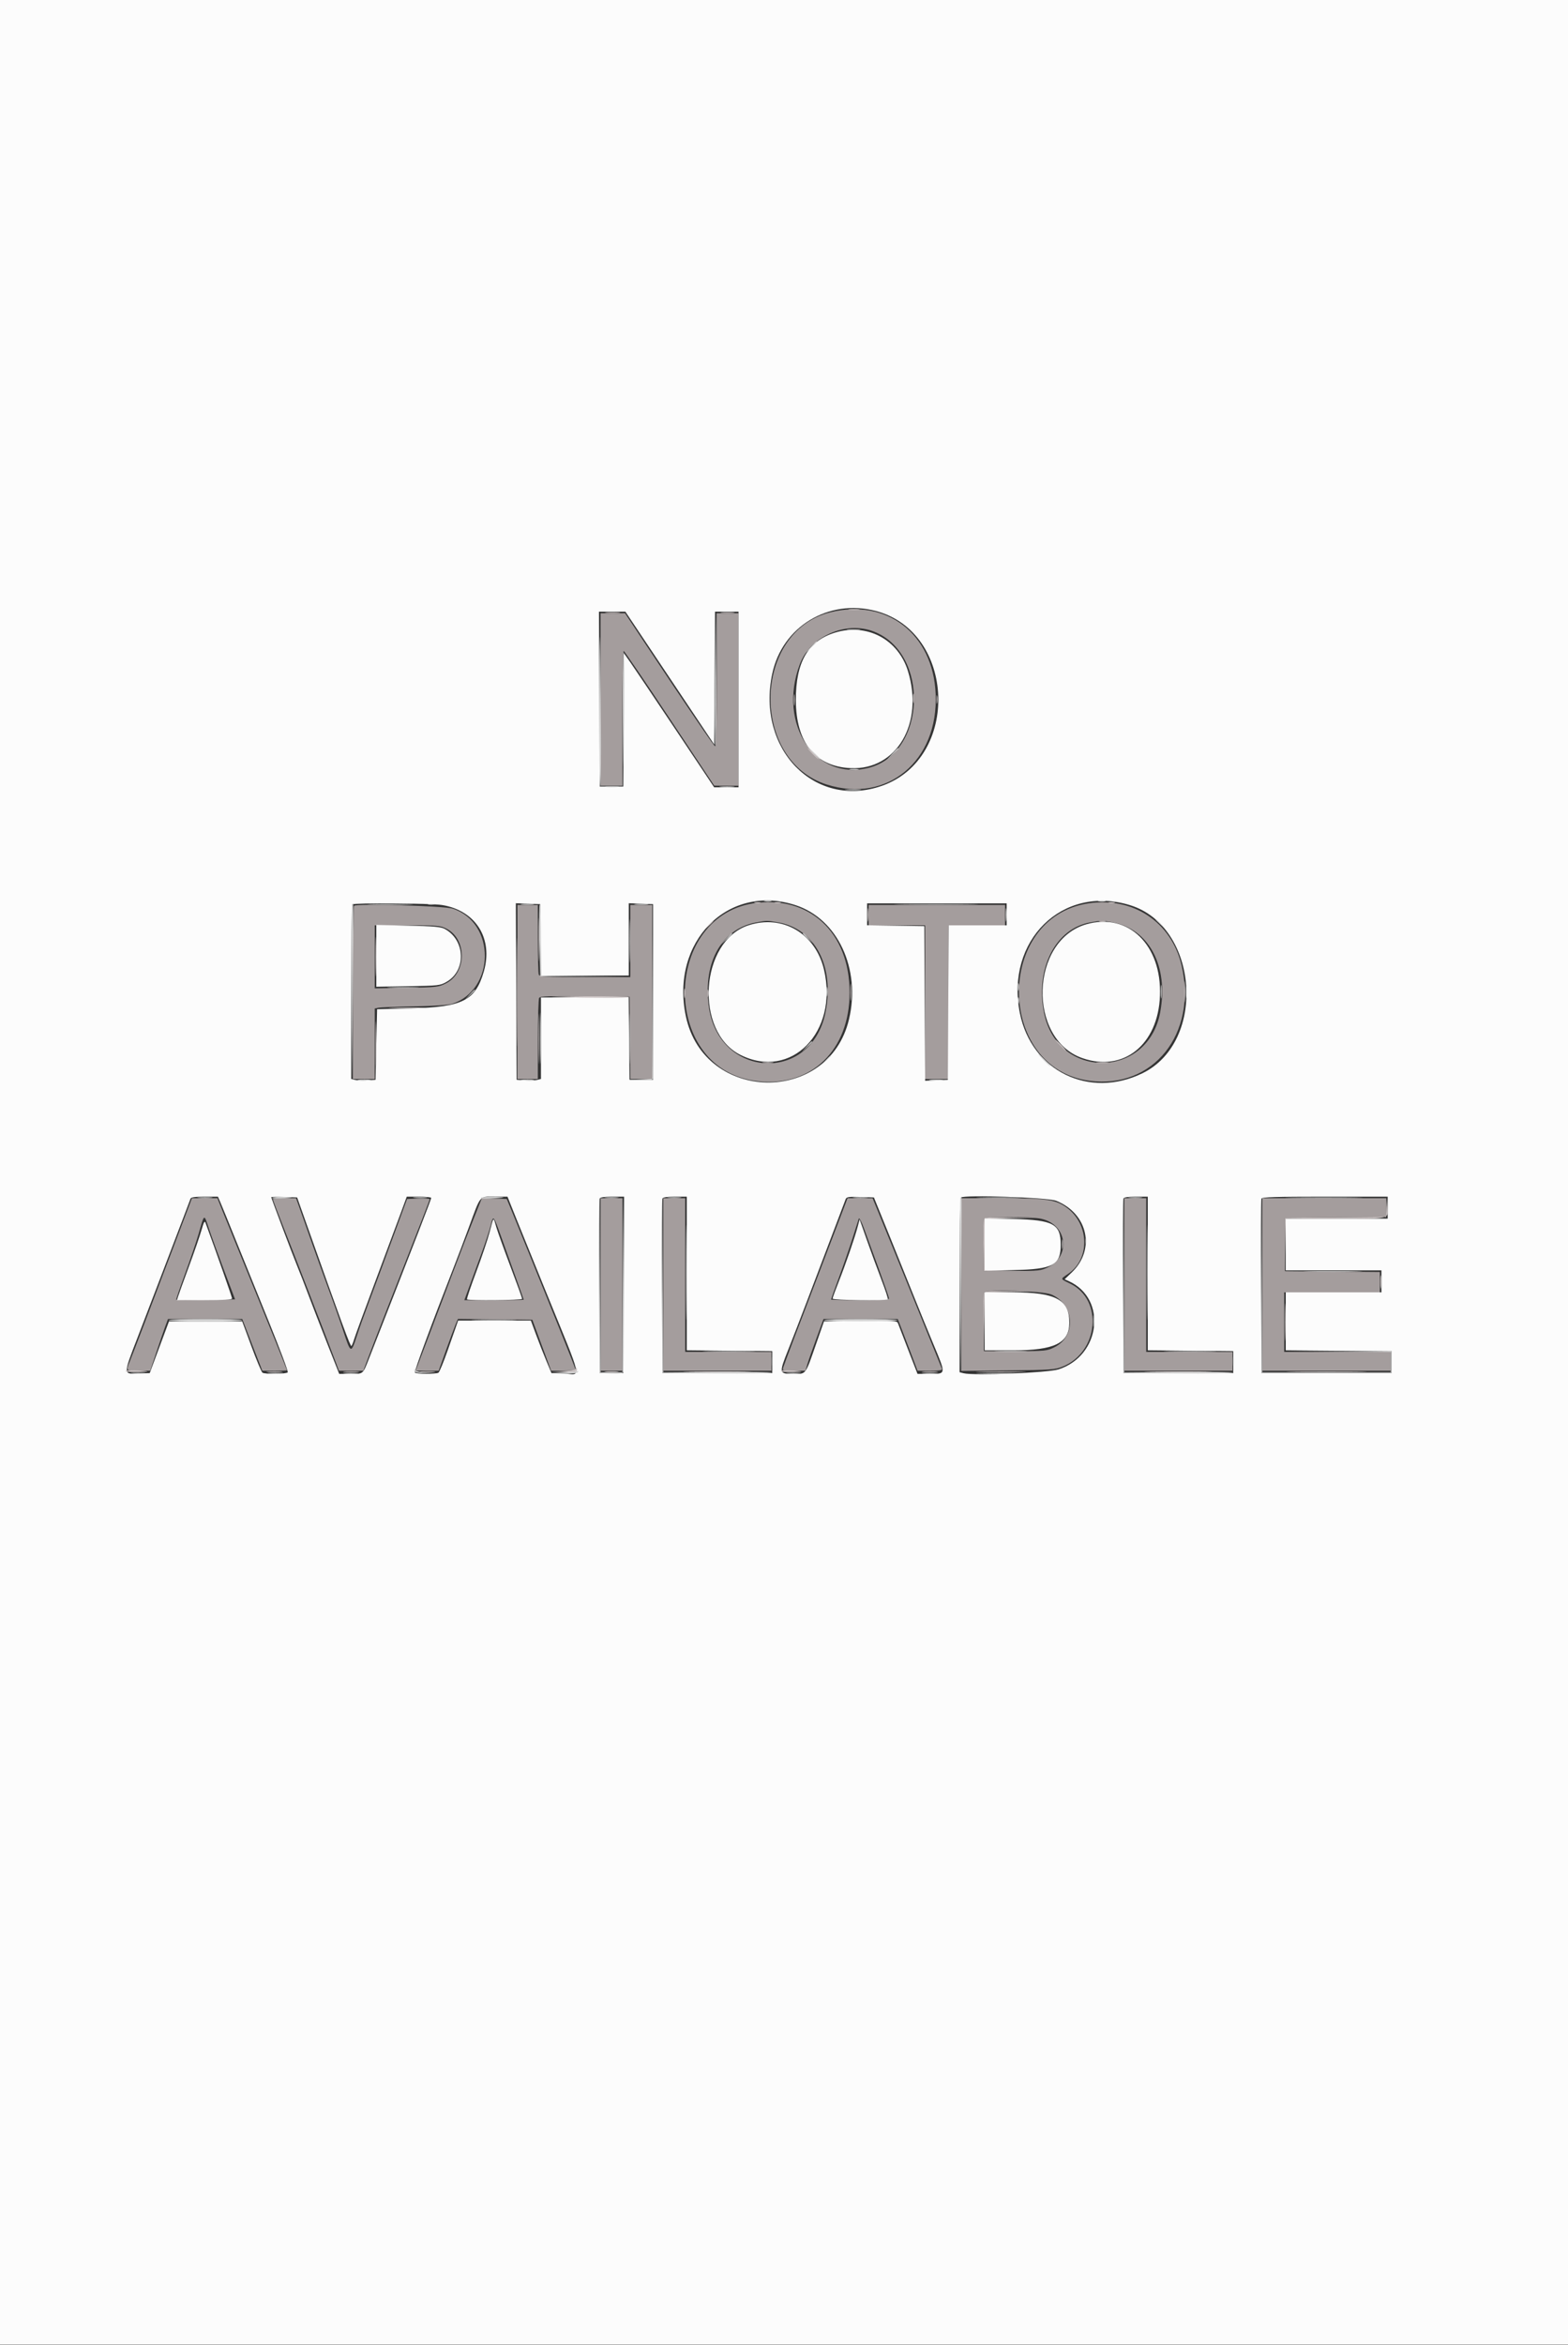 <svg id="svg" version="1.1" xmlns="http://www.w3.org/2000/svg" xmlns:xlink="http://www.w3.org/1999/xlink" width="400" height="598.103" viewBox="0, 0, 400,598.103"><rect x="0" y="0" width="400" height="598.103" fill="#333333" stroke="none"/><g id="svgg"><path id="path0" d="M211.800 156.164 C 191.939 161.094,191.305 193.928,210.952 200.104 C 226.367 204.949,239.421 194.077,238.690 177.000 C 238.034 161.684,226.274 152.572,211.800 156.164 M153.200 178.400 L 153.200 200.400 156.000 200.400 L 158.800 200.400 158.800 183.200 C 158.800 173.740,158.935 166.007,159.100 166.015 C 159.265 166.023,164.530 173.758,170.800 183.203 L 182.200 200.377 185.300 200.388 L 188.400 200.400 188.400 178.400 L 188.400 156.400 185.600 156.400 L 182.800 156.400 182.800 173.433 C 182.800 183.867,182.655 190.415,182.425 190.333 C 182.061 190.204,175.500 180.571,164.693 164.300 L 159.446 156.400 156.323 156.400 L 153.200 156.400 153.200 178.400 M222.892 161.060 C 237.255 166.613,236.308 192.103,221.600 195.838 C 207.993 199.294,198.292 184.747,204.011 169.463 C 206.684 162.318,215.731 158.292,222.892 161.060 M193.200 230.254 C 169.070 232.949,168.347 272.021,192.360 275.635 C 205.938 277.678,216.099 268.877,216.701 254.553 C 217.358 238.875,207.479 228.660,193.200 230.254 M277.580 230.409 C 253.843 234.065,254.143 272.497,277.933 275.646 C 294.180 277.797,305.480 263.652,301.426 246.240 C 298.849 235.169,289.024 228.647,277.580 230.409 M90.300 231.029 C 90.135 231.197,90.000 241.203,90.000 253.267 L 90.000 275.200 92.800 275.200 L 95.600 275.200 95.600 266.208 L 95.600 257.215 96.500 257.018 C 96.995 256.909,101.090 256.753,105.600 256.671 C 110.362 256.584,114.417 256.324,115.271 256.050 C 126.374 252.491,126.523 235.307,115.482 231.750 C 113.246 231.029,90.930 230.391,90.300 231.029 M132.000 253.000 L 132.000 275.200 134.600 275.200 L 137.200 275.200 137.206 265.100 C 137.209 259.545,137.357 254.772,137.534 254.494 C 137.783 254.100,140.396 254.011,149.228 254.094 L 160.600 254.200 160.707 264.700 L 160.813 275.200 163.607 275.200 L 166.400 275.200 166.400 253.000 L 166.400 230.800 163.600 230.800 L 160.800 230.800 160.800 240.000 L 160.800 249.200 149.243 249.200 C 139.073 249.200,137.656 249.124,137.443 248.567 C 137.309 248.219,137.200 244.079,137.200 239.367 L 137.200 230.800 134.600 230.800 L 132.000 230.800 132.000 253.000 M221.600 233.400 L 221.600 236.000 228.800 236.000 L 236.000 236.000 236.000 255.600 L 236.000 275.200 239.000 275.200 L 242.000 275.200 242.000 255.600 L 242.000 236.000 249.200 236.000 L 256.400 236.000 256.400 233.400 L 256.400 230.800 239.000 230.800 L 221.600 230.800 221.600 233.400 M198.345 235.219 C 207.865 236.764,213.009 246.474,210.568 258.293 C 206.810 276.486,183.139 275.045,180.785 256.480 C 179.347 245.143,184.263 236.717,193.200 235.200 C 195.751 234.767,195.552 234.766,198.345 235.219 M283.810 235.236 C 293.143 236.961,298.146 246.406,295.969 258.186 C 292.822 275.209,269.898 275.451,266.379 258.498 C 264.004 247.060,269.278 236.727,278.260 235.220 C 281.037 234.754,281.205 234.754,283.810 235.236 M114.027 236.927 C 119.136 239.629,119.003 248.111,113.811 250.778 C 111.906 251.757,111.483 251.806,103.711 251.941 L 95.600 252.082 95.600 244.041 L 95.600 236.000 103.937 236.000 C 111.884 236.000,112.356 236.043,114.027 236.927 M45.293 315.300 C 38.395 333.526,33.708 345.799,33.054 347.349 C 32.108 349.589,32.119 349.600,35.367 349.600 L 38.334 349.600 39.822 345.100 C 40.640 342.625,41.658 339.655,42.084 338.500 L 42.857 336.400 52.329 336.405 L 61.800 336.409 64.355 343.005 L 66.910 349.600 70.055 349.600 C 71.785 349.600,73.200 349.548,73.200 349.486 C 73.200 349.304,68.465 337.548,63.821 326.200 C 61.480 320.480,58.642 313.505,57.514 310.700 L 55.462 305.600 52.213 305.600 L 48.964 305.600 45.293 315.300 M69.600 305.856 C 69.600 305.997,70.851 309.282,72.379 313.156 C 76.115 322.627,82.530 339.189,85.448 346.900 L 86.470 349.600 89.582 349.600 L 92.694 349.600 93.994 346.100 C 94.709 344.175,96.956 338.370,98.987 333.200 C 107.898 310.517,109.600 306.131,109.600 305.857 C 109.600 305.696,108.305 305.618,106.722 305.682 L 103.843 305.800 99.943 316.400 C 97.798 322.230,95.159 329.340,94.078 332.200 C 92.998 335.060,91.600 338.977,90.973 340.905 C 89.555 345.261,89.461 345.222,87.586 339.510 C 86.745 336.945,85.034 332.092,83.785 328.724 C 82.535 325.356,80.379 319.360,78.993 315.400 C 77.607 311.440,76.259 307.615,75.998 306.900 L 75.522 305.600 72.561 305.600 C 70.932 305.600,69.600 305.715,69.600 305.856 M120.811 310.885 C 119.646 313.808,117.294 319.890,115.585 324.400 C 113.876 328.910,111.285 335.750,109.827 339.600 C 108.368 343.450,106.912 347.275,106.591 348.100 L 106.006 349.600 108.955 349.600 L 111.904 349.600 113.753 344.446 C 114.770 341.611,115.876 338.638,116.210 337.839 L 116.817 336.386 126.306 336.493 L 135.796 336.600 138.195 343.100 L 140.593 349.600 143.697 349.600 C 145.403 349.600,146.800 349.459,146.800 349.286 C 146.800 349.114,144.981 344.479,142.757 338.986 C 140.533 333.494,137.039 324.860,134.993 319.800 C 132.947 314.740,130.824 309.520,130.274 308.200 L 129.276 305.800 126.102 305.685 L 122.929 305.570 120.811 310.885 M153.200 327.600 L 153.200 349.600 156.000 349.600 L 158.800 349.600 158.800 327.600 L 158.800 305.600 156.000 305.600 L 153.200 305.600 153.200 327.600 M169.200 327.600 L 169.200 349.600 183.000 349.600 L 196.800 349.600 196.800 347.200 L 196.800 344.800 185.800 344.800 L 174.800 344.800 174.800 325.200 L 174.800 305.600 172.000 305.600 L 169.200 305.600 169.200 327.600 M215.336 307.900 C 214.861 309.165,212.369 315.690,209.798 322.400 C 203.433 339.015,200.169 347.626,199.830 348.700 C 199.553 349.578,199.619 349.600,202.510 349.600 L 205.473 349.600 205.978 347.900 C 206.255 346.965,207.292 343.995,208.281 341.300 L 210.080 336.400 219.552 336.400 L 229.023 336.400 230.300 339.700 C 231.003 341.515,232.139 344.485,232.824 346.300 L 234.070 349.600 237.278 349.600 C 239.688 349.600,240.434 349.476,240.278 349.100 C 240.164 348.825,238.542 344.820,236.674 340.200 C 232.289 329.353,225.690 313.116,223.957 308.905 L 222.600 305.609 219.400 305.605 L 216.200 305.601 215.336 307.900 M245.200 327.627 L 245.200 349.653 257.100 349.520 C 268.198 349.395,269.143 349.328,271.124 348.523 C 280.287 344.795,281.483 331.533,273.029 327.397 C 270.358 326.090,270.395 326.317,272.605 324.797 C 278.124 321.000,277.873 312.226,272.125 307.999 C 269.317 305.934,267.004 305.600,255.516 305.600 L 245.200 305.600 245.200 327.627 M286.800 327.600 L 286.800 349.600 300.600 349.600 L 314.400 349.600 314.400 347.200 L 314.400 344.800 303.400 344.800 L 292.400 344.800 292.400 325.200 L 292.400 305.600 289.600 305.600 L 286.800 305.600 286.800 327.600 M322.000 327.600 L 322.000 349.600 338.400 349.600 L 354.800 349.600 354.800 347.200 L 354.800 344.800 341.200 344.800 L 327.600 344.800 327.600 337.200 L 327.600 329.600 339.800 329.600 L 352.000 329.600 352.000 327.006 L 352.000 324.412 339.900 324.306 L 327.800 324.200 327.800 317.400 L 327.800 310.600 340.700 310.494 L 353.600 310.389 353.600 307.994 L 353.600 305.600 337.800 305.600 L 322.000 305.600 322.000 327.600 M53.343 313.500 C 53.909 315.205,55.630 319.930,57.168 324.000 L 59.964 331.400 52.524 331.509 C 48.433 331.569,45.029 331.562,44.960 331.494 C 44.892 331.425,45.920 328.406,47.245 324.785 C 48.571 321.163,50.095 316.670,50.634 314.800 C 52.202 309.350,51.999 309.448,53.343 313.500 M127.770 315.200 C 128.596 317.510,130.246 322.099,131.436 325.397 C 132.626 328.695,133.600 331.440,133.600 331.497 C 133.600 331.554,130.193 331.600,126.028 331.600 L 118.456 331.600 119.589 328.500 C 120.213 326.795,121.617 322.970,122.710 320.000 C 123.803 317.030,124.922 313.640,125.197 312.468 C 125.806 309.862,125.895 309.957,127.770 315.200 M224.132 323.481 C 225.599 327.485,226.800 330.950,226.800 331.181 C 226.800 331.458,224.292 331.600,219.400 331.600 C 215.330 331.600,212.000 331.530,212.000 331.444 C 212.000 331.358,212.919 328.793,214.043 325.744 C 215.166 322.695,216.716 318.220,217.487 315.800 C 218.258 313.380,218.976 311.130,219.081 310.800 C 219.187 310.470,219.766 311.550,220.368 313.200 C 220.970 314.850,222.664 319.476,224.132 323.481 M265.612 310.840 C 272.154 312.243,273.314 320.219,267.406 323.178 C 265.558 324.103,265.069 324.156,258.227 324.178 L 251.000 324.200 250.889 317.816 C 250.829 314.305,250.868 311.200,250.977 310.916 C 251.231 310.253,262.600 310.194,265.612 310.840 M268.195 330.157 C 274.143 332.699,274.627 340.786,269.000 343.600 C 267.067 344.567,266.733 344.600,259.000 344.600 L 251.000 344.600 250.890 337.413 C 250.830 333.461,250.878 329.973,250.998 329.662 C 251.333 328.787,265.975 329.208,268.195 330.157 " stroke="none" fill="#a49d9d" fill-rule="evenodd"></path><path id="path1" d="M0.000 299.000 L 0.000 598.000 200.000 598.000 L 400.000 598.000 400.000 299.000 L 400.000 0.000 200.000 0.000 L 0.000 0.000 0.000 299.000 M223.379 155.811 C 243.836 161.140,244.985 193.425,224.968 200.424 C 207.874 206.401,192.916 191.111,197.000 171.835 C 199.546 159.816,211.313 152.668,223.379 155.811 M170.868 172.940 L 182.200 189.880 182.304 172.940 L 182.409 156.000 185.404 156.000 L 188.400 156.000 188.400 178.400 L 188.400 200.800 185.291 200.800 L 182.181 200.800 172.391 186.148 C 167.006 178.090,161.837 170.408,160.904 169.076 L 159.209 166.656 159.104 183.628 L 159.000 200.600 156.000 200.600 L 153.000 200.600 152.897 178.300 L 152.793 156.000 156.164 156.000 L 159.536 156.000 170.868 172.940 M212.930 161.376 C 206.091 163.514,202.995 168.897,203.022 178.600 C 203.051 189.377,207.995 195.499,217.000 195.911 C 228.712 196.447,235.750 184.523,231.616 171.146 C 229.101 163.009,221.095 158.823,212.930 161.376 M203.000 230.875 C 213.691 234.383,219.621 247.079,216.585 259.959 C 211.425 281.850,179.651 281.305,174.975 259.246 C 170.931 240.170,185.716 225.203,203.000 230.875 M288.260 230.854 C 305.728 236.203,307.934 265.652,291.471 273.713 C 277.874 280.371,263.138 273.167,260.173 258.413 C 256.445 239.861,271.009 225.571,288.260 230.854 M112.774 230.824 C 121.380 232.220,125.865 239.379,123.415 247.808 C 121.270 255.184,118.001 256.848,105.000 257.177 L 96.200 257.400 96.000 266.400 L 95.800 275.400 93.621 275.524 C 92.423 275.592,91.028 275.543,90.521 275.416 L 89.600 275.185 89.600 253.059 C 89.600 240.890,89.720 230.813,89.867 230.667 C 90.300 230.234,109.968 230.368,112.774 230.824 M137.908 239.700 L 138.015 248.800 149.208 248.800 L 160.400 248.800 160.400 239.583 L 160.400 230.366 163.500 230.483 L 166.600 230.600 166.600 253.000 L 166.600 275.400 163.600 275.400 L 160.600 275.400 160.493 264.900 L 160.387 254.400 149.193 254.400 L 138.000 254.400 138.000 264.792 L 138.000 275.185 137.079 275.416 C 136.572 275.543,135.177 275.592,133.979 275.524 L 131.800 275.400 131.697 252.883 L 131.593 230.366 134.697 230.483 L 137.800 230.600 137.908 239.700 M256.800 233.200 L 256.800 236.000 249.404 236.000 L 242.008 236.000 241.904 255.700 L 241.800 275.400 238.904 275.517 L 236.008 275.635 235.904 255.917 L 235.800 236.200 228.500 236.091 L 221.200 235.982 221.200 233.191 L 221.200 230.400 239.000 230.400 L 256.800 230.400 256.800 233.200 M190.911 236.008 C 178.537 240.058,177.088 263.065,188.832 269.016 C 201.801 275.588,213.954 263.227,210.196 247.287 C 208.021 238.063,199.628 233.154,190.911 236.008 M277.172 235.721 C 262.799 239.799,262.029 264.971,276.127 269.875 C 286.628 273.528,295.447 266.426,295.909 253.943 C 296.389 241.004,287.843 232.693,277.172 235.721 M96.000 243.779 L 96.000 251.659 104.100 251.529 C 111.854 251.406,112.273 251.358,113.920 250.415 C 119.017 247.497,118.717 239.712,113.400 236.892 C 112.455 236.391,110.478 236.218,104.100 236.078 L 96.000 235.899 96.000 243.779 M56.241 306.700 C 56.599 307.525,58.380 311.890,60.199 316.400 C 62.017 320.910,65.789 330.223,68.579 337.095 C 71.370 343.968,73.541 349.773,73.403 349.995 C 73.118 350.457,67.632 350.541,66.954 350.094 C 66.708 349.932,65.444 346.920,64.145 343.400 L 61.781 337.000 52.447 337.000 L 43.113 337.000 40.656 343.600 L 38.200 350.200 35.294 350.318 C 31.409 350.475,31.414 350.659,35.008 341.341 C 36.693 336.973,39.576 329.440,41.417 324.600 C 43.257 319.760,45.590 313.640,46.601 311.000 C 47.613 308.360,48.515 305.975,48.607 305.700 C 48.724 305.352,49.812 305.200,52.182 305.200 L 55.589 305.200 56.241 306.700 M78.067 311.800 C 87.233 337.643,89.406 343.552,89.649 343.294 C 89.801 343.132,90.108 342.370,90.330 341.600 C 90.552 340.830,92.922 334.350,95.596 327.200 C 98.270 320.050,101.203 312.175,102.114 309.700 L 103.770 305.200 106.885 305.200 C 108.598 305.200,110.000 305.343,110.000 305.518 C 110.000 305.899,106.596 314.693,94.254 346.200 C 92.525 350.612,92.768 350.400,89.441 350.400 L 86.530 350.400 83.490 342.700 C 81.818 338.465,79.642 332.840,78.654 330.200 C 77.666 327.560,76.372 324.230,75.779 322.800 C 74.628 320.026,69.200 305.615,69.200 305.335 C 69.200 305.243,70.684 305.220,72.499 305.284 L 75.797 305.400 78.067 311.800 M131.909 311.300 C 133.257 314.655,136.450 322.530,139.006 328.800 C 148.980 353.275,148.359 350.490,143.803 350.318 L 140.682 350.200 139.422 347.200 C 138.729 345.550,137.546 342.535,136.792 340.500 L 135.422 336.800 126.150 336.800 L 116.878 336.800 116.489 337.900 C 116.275 338.505,115.248 341.430,114.207 344.400 C 113.166 347.370,112.109 349.932,111.857 350.094 C 111.213 350.508,106.092 350.473,105.833 350.053 C 105.641 349.743,110.235 337.296,115.597 323.600 C 116.673 320.850,118.477 316.092,119.605 313.026 C 122.706 304.598,122.203 305.200,126.140 305.200 L 129.459 305.200 131.909 311.300 M159.103 327.700 L 159.000 350.200 156.000 350.200 L 153.000 350.200 152.896 328.200 C 152.839 316.100,152.878 305.975,152.984 305.700 C 153.113 305.361,154.147 305.200,156.191 305.200 L 159.207 305.200 159.103 327.700 M175.200 324.794 L 175.200 344.387 186.100 344.494 L 197.000 344.600 197.000 347.400 L 197.000 350.200 183.000 350.200 L 169.000 350.200 168.896 328.200 C 168.839 316.100,168.878 305.975,168.984 305.700 C 169.113 305.361,170.146 305.200,172.187 305.200 L 175.200 305.200 175.200 324.794 M227.079 315.600 C 229.357 321.210,232.188 328.230,233.369 331.200 C 234.550 334.170,236.713 339.466,238.175 342.969 C 241.351 350.579,241.373 350.400,237.241 350.400 L 234.056 350.400 231.687 344.300 C 230.384 340.945,229.206 337.882,229.069 337.493 C 228.838 336.839,228.109 336.793,219.513 336.893 L 210.206 337.000 208.320 342.400 C 205.347 350.914,205.728 350.400,202.394 350.400 C 198.694 350.400,198.672 350.286,201.133 344.093 C 202.246 341.292,204.416 335.670,205.956 331.600 C 208.420 325.085,215.059 307.587,215.737 305.820 C 215.946 305.274,216.552 305.187,219.462 305.284 L 222.936 305.400 227.079 315.600 M269.453 306.258 C 277.534 309.522,279.527 318.667,273.431 324.509 L 271.594 326.269 272.671 326.760 C 282.505 331.240,280.801 345.799,270.039 349.253 C 267.318 350.126,248.439 350.898,245.828 350.243 L 244.800 349.985 244.800 327.859 C 244.800 315.690,244.934 305.599,245.099 305.435 C 245.861 304.673,267.324 305.399,269.453 306.258 M292.800 324.794 L 292.800 344.387 303.700 344.494 L 314.600 344.600 314.600 347.400 L 314.600 350.200 300.600 350.200 L 286.600 350.200 286.496 328.200 C 286.439 316.100,286.478 305.975,286.584 305.700 C 286.713 305.361,287.746 305.200,289.787 305.200 L 292.800 305.200 292.800 324.794 M354.000 308.000 L 354.000 310.800 341.000 310.800 L 328.000 310.800 328.000 317.400 L 328.000 324.000 340.200 324.000 L 352.400 324.000 352.400 326.800 L 352.400 329.600 340.200 329.600 L 328.000 329.600 328.000 336.995 L 328.000 344.389 341.500 344.495 L 355.000 344.600 355.000 347.400 L 355.000 350.200 338.400 350.200 L 321.800 350.200 321.696 328.200 C 321.639 316.100,321.678 305.975,321.784 305.700 C 321.932 305.312,325.546 305.200,337.987 305.200 L 354.000 305.200 354.000 308.000 M124.920 314.178 C 124.440 316.036,122.896 320.625,121.489 324.377 C 120.082 328.128,119.022 331.288,119.132 331.399 C 119.483 331.750,133.200 331.615,133.200 331.261 C 133.200 331.074,131.863 327.386,130.230 323.065 C 128.596 318.744,126.971 314.217,126.619 313.005 C 125.822 310.265,125.956 310.173,124.920 314.178 M251.200 317.391 L 251.200 324.088 258.500 323.935 C 268.619 323.723,270.607 322.659,270.594 317.463 C 270.580 312.165,268.729 311.158,258.500 310.887 L 251.200 310.694 251.200 317.391 M51.427 313.641 C 51.036 315.048,49.584 319.260,48.202 323.000 C 46.820 326.740,45.567 330.205,45.418 330.700 L 45.146 331.600 52.173 331.600 C 56.933 331.600,59.200 331.461,59.200 331.169 C 59.200 330.839,55.251 319.588,52.416 311.841 C 52.211 311.280,51.953 311.750,51.427 313.641 M218.815 312.800 C 218.090 315.576,215.678 322.576,213.955 326.908 C 213.100 329.057,212.400 330.992,212.400 331.208 C 212.400 331.613,226.078 331.789,226.477 331.390 C 226.593 331.274,225.877 329.069,224.886 326.490 C 223.895 323.910,222.230 319.370,221.185 316.400 L 219.286 311.000 218.815 312.800 M251.200 337.000 L 251.200 344.400 258.500 344.398 C 268.984 344.395,272.747 342.552,272.789 337.400 C 272.837 331.487,269.339 329.600,258.327 329.600 L 251.200 329.600 251.200 337.000 " stroke="none" fill="#fcfcfc" fill-rule="evenodd"></path><path id="path2" d="M152.891 178.076 C 152.841 190.328,152.935 200.436,153.100 200.538 C 153.372 200.707,153.368 184.433,153.090 163.800 C 153.031 159.400,152.941 165.824,152.891 178.076 M216.291 160.689 C 217.001 160.777,218.261 160.779,219.091 160.692 C 219.921 160.605,219.340 160.533,217.800 160.531 C 216.260 160.529,215.581 160.600,216.291 160.689 M206.778 165.100 L 205.400 166.600 206.900 165.222 C 208.296 163.938,208.584 163.600,208.278 163.600 C 208.212 163.600,207.537 164.275,206.778 165.100 M158.889 183.500 C 158.938 192.905,159.027 197.900,159.087 194.600 C 159.367 179.315,159.373 166.400,159.100 166.400 C 158.935 166.400,158.840 174.095,158.889 183.500 M207.183 191.700 C 208.841 193.466,209.200 193.784,209.200 193.483 C 209.200 193.419,208.345 192.564,207.300 191.583 L 205.400 189.800 207.183 191.700 M227.578 192.300 L 226.200 193.800 227.700 192.422 C 229.096 191.138,229.384 190.800,229.078 190.800 C 229.012 190.800,228.337 191.475,227.578 192.300 M215.900 201.493 C 216.835 201.577,218.365 201.577,219.300 201.493 C 220.235 201.409,219.470 201.340,217.600 201.340 C 215.730 201.340,214.965 201.409,215.900 201.493 M195.105 229.883 C 195.602 229.979,196.322 229.975,196.705 229.875 C 197.087 229.775,196.680 229.696,195.800 229.701 C 194.920 229.705,194.607 229.787,195.105 229.883 M280.305 229.883 C 280.802 229.979,281.522 229.975,281.905 229.875 C 282.287 229.775,281.880 229.696,281.000 229.701 C 280.120 229.705,279.807 229.787,280.305 229.883 M89.784 230.900 C 89.678 231.175,89.639 241.300,89.696 253.400 L 89.800 275.400 90.000 252.900 C 90.110 240.525,90.149 230.400,90.087 230.400 C 90.026 230.400,89.889 230.625,89.784 230.900 M109.300 230.676 C 109.685 230.776,110.315 230.776,110.700 230.676 C 111.085 230.575,110.770 230.493,110.000 230.493 C 109.230 230.493,108.915 230.575,109.300 230.676 M137.600 239.738 L 137.800 249.000 149.000 249.009 L 160.200 249.019 149.100 248.903 L 138.000 248.788 138.000 239.817 C 138.000 234.884,137.865 230.763,137.700 230.661 C 137.535 230.559,137.490 234.643,137.600 239.738 M166.497 252.882 L 166.400 275.165 163.500 275.303 L 160.600 275.441 163.513 275.521 C 165.536 275.576,166.484 275.447,166.616 275.100 C 166.722 274.825,166.759 264.700,166.700 252.600 L 166.593 230.600 166.497 252.882 M294.800 234.525 C 294.800 234.594,295.385 235.179,296.100 235.825 L 297.400 237.000 296.225 235.700 C 295.130 234.488,294.800 234.216,294.800 234.525 M185.178 239.500 L 183.800 241.000 185.300 239.622 C 186.696 238.338,186.984 238.000,186.678 238.000 C 186.612 238.000,185.937 238.675,185.178 239.500 M204.800 238.125 C 204.800 238.194,205.385 238.779,206.100 239.425 L 207.400 240.600 206.225 239.300 C 205.130 238.088,204.800 237.816,204.800 238.125 M259.701 251.800 C 259.705 252.680,259.787 252.993,259.883 252.495 C 259.979 251.998,259.975 251.278,259.875 250.895 C 259.775 250.513,259.696 250.920,259.701 251.800 M296.131 253.000 C 296.133 254.540,296.205 255.121,296.292 254.291 C 296.379 253.461,296.377 252.201,296.289 251.491 C 296.200 250.781,296.129 251.460,296.131 253.000 M302.531 253.000 C 302.533 254.540,302.605 255.121,302.692 254.291 C 302.779 253.461,302.777 252.201,302.689 251.491 C 302.600 250.781,302.529 251.460,302.531 253.000 M99.500 251.898 C 101.315 251.972,104.285 251.972,106.100 251.898 C 107.915 251.823,106.430 251.763,102.800 251.763 C 99.170 251.763,97.685 251.823,99.500 251.898 M119.775 253.700 L 118.600 255.000 119.900 253.825 C 121.112 252.730,121.384 252.400,121.075 252.400 C 121.006 252.400,120.421 252.985,119.775 253.700 M259.693 255.200 C 259.693 255.970,259.775 256.285,259.876 255.900 C 259.976 255.515,259.976 254.885,259.876 254.500 C 259.775 254.115,259.693 254.430,259.693 255.200 M137.775 264.800 C 137.775 270.630,137.831 273.015,137.899 270.100 C 137.967 267.185,137.967 262.415,137.899 259.500 C 137.831 256.585,137.775 258.970,137.775 264.800 M205.775 266.900 L 204.600 268.200 205.900 267.025 C 207.112 265.930,207.384 265.600,207.075 265.600 C 207.006 265.600,206.421 266.185,205.775 266.900 M266.200 270.400 C 267.059 271.280,267.852 272.000,267.962 272.000 C 268.072 272.000,267.459 271.280,266.600 270.400 C 265.741 269.520,264.948 268.800,264.838 268.800 C 264.728 268.800,265.341 269.520,266.200 270.400 M210.575 270.500 L 209.400 271.800 210.700 270.625 C 211.415 269.979,212.000 269.394,212.000 269.325 C 212.000 269.016,211.670 269.288,210.575 270.500 M91.491 275.489 C 92.201 275.577,93.461 275.579,94.291 275.492 C 95.121 275.405,94.540 275.333,93.000 275.331 C 91.460 275.329,90.781 275.400,91.491 275.489 M133.091 275.489 C 133.801 275.577,135.061 275.579,135.891 275.492 C 136.721 275.405,136.140 275.333,134.600 275.331 C 133.060 275.329,132.381 275.400,133.091 275.489 M237.300 275.491 C 238.125 275.578,239.475 275.578,240.300 275.491 C 241.125 275.405,240.450 275.334,238.800 275.334 C 237.150 275.334,236.475 275.405,237.300 275.491 M158.897 327.500 L 158.800 350.000 156.003 350.000 L 153.207 350.000 153.098 327.800 L 152.990 305.600 152.995 327.900 L 153.000 350.200 155.906 350.318 C 158.003 350.403,158.867 350.291,159.010 349.918 C 159.119 349.633,159.159 339.410,159.100 327.200 L 158.993 305.000 158.897 327.500 M174.985 324.600 C 174.985 335.380,175.037 339.733,175.100 334.272 C 175.163 328.812,175.163 319.992,175.100 314.672 C 175.037 309.353,174.985 313.820,174.985 324.600 M244.984 305.700 C 244.878 305.975,244.839 316.100,244.896 328.200 L 245.000 350.200 245.200 327.700 C 245.310 315.325,245.349 305.200,245.287 305.200 C 245.226 305.200,245.089 305.425,244.984 305.700 M292.585 324.600 C 292.585 335.380,292.637 339.733,292.700 334.272 C 292.763 328.812,292.763 319.992,292.700 314.672 C 292.637 309.353,292.585 313.820,292.585 324.600 M168.995 327.900 L 169.000 350.200 182.775 350.305 C 190.351 350.363,196.687 350.273,196.855 350.105 C 197.023 349.937,190.871 349.850,183.184 349.910 L 169.207 350.020 169.098 327.810 L 168.990 305.600 168.995 327.900 M286.595 327.900 L 286.600 350.200 300.375 350.305 C 307.951 350.363,314.287 350.273,314.455 350.105 C 314.623 349.937,308.471 349.850,300.784 349.910 L 286.807 350.020 286.698 327.810 L 286.590 305.600 286.595 327.900 M321.795 327.900 L 321.800 350.200 338.400 350.200 L 355.000 350.200 355.000 347.400 L 355.000 344.600 341.400 344.592 L 327.800 344.584 341.300 344.697 L 354.800 344.811 354.800 347.405 L 354.800 350.000 338.403 350.000 L 322.007 350.000 321.898 327.800 L 321.790 305.600 321.795 327.900 M276.901 316.600 C 276.905 317.480,276.987 317.793,277.083 317.295 C 277.179 316.798,277.175 316.078,277.075 315.695 C 276.975 315.313,276.896 315.720,276.901 316.600 M278.924 337.000 C 278.926 338.320,279.001 338.812,279.090 338.093 C 279.179 337.374,279.177 336.294,279.086 335.693 C 278.995 335.092,278.922 335.680,278.924 337.000 M43.062 336.700 C 42.960 336.865,47.162 337.000,52.400 337.000 C 57.638 337.000,61.840 336.865,61.738 336.700 C 61.636 336.535,57.434 336.400,52.400 336.400 C 47.366 336.400,43.164 336.535,43.062 336.700 M121.300 336.699 C 123.885 336.768,128.115 336.768,130.700 336.699 C 133.285 336.629,131.170 336.572,126.000 336.572 C 120.830 336.572,118.715 336.629,121.300 336.699 M210.262 336.700 C 210.160 336.865,214.362 337.000,219.600 337.000 C 224.838 337.000,229.040 336.865,228.938 336.700 C 228.836 336.535,224.634 336.400,219.600 336.400 C 214.566 336.400,210.364 336.535,210.262 336.700 M180.500 344.699 C 183.525 344.767,188.475 344.767,191.500 344.699 C 194.525 344.631,192.050 344.575,186.000 344.575 C 179.950 344.575,177.475 344.631,180.500 344.699 M254.520 344.698 C 256.455 344.772,259.515 344.771,261.320 344.697 C 263.124 344.623,261.540 344.563,257.800 344.564 C 254.060 344.564,252.584 344.625,254.520 344.698 M298.100 344.699 C 301.125 344.767,306.075 344.767,309.100 344.699 C 312.125 344.631,309.650 344.575,303.600 344.575 C 297.550 344.575,295.075 344.631,298.100 344.699 M105.702 349.600 C 105.826 350.061,106.551 350.207,108.832 350.231 L 111.800 350.263 109.011 350.111 C 107.468 350.027,106.070 349.745,105.881 349.480 C 105.640 349.142,105.587 349.177,105.702 349.600 M144.000 350.000 L 140.600 350.251 143.876 350.325 C 145.714 350.367,147.261 350.224,147.400 350.000 C 147.536 349.780,147.592 349.634,147.524 349.675 C 147.456 349.716,145.870 349.862,144.000 350.000 M33.700 350.291 C 34.525 350.378,35.875 350.378,36.700 350.291 C 37.525 350.205,36.850 350.134,35.200 350.134 C 33.550 350.134,32.875 350.205,33.700 350.291 M68.711 350.293 C 69.651 350.378,71.091 350.377,71.911 350.291 C 72.730 350.205,71.960 350.136,70.200 350.137 C 68.440 350.139,67.770 350.209,68.711 350.293 M87.911 350.293 C 88.851 350.378,90.291 350.377,91.111 350.291 C 91.930 350.205,91.160 350.136,89.400 350.137 C 87.640 350.139,86.970 350.209,87.911 350.293 M200.900 350.291 C 201.725 350.378,203.075 350.378,203.900 350.291 C 204.725 350.205,204.050 350.134,202.400 350.134 C 200.750 350.134,200.075 350.205,200.900 350.291 M235.500 350.293 C 236.435 350.377,237.965 350.377,238.900 350.293 C 239.835 350.209,239.070 350.140,237.200 350.140 C 235.330 350.140,234.565 350.209,235.500 350.293 M250.100 350.299 C 252.685 350.368,256.915 350.368,259.500 350.299 C 262.085 350.229,259.970 350.172,254.800 350.172 C 249.630 350.172,247.515 350.229,250.100 350.299 " stroke="none" fill="#d4d4d4" fill-rule="evenodd"></path><path id="path3" d="M216.707 155.490 C 217.426 155.579,218.506 155.577,219.107 155.486 C 219.708 155.395,219.120 155.322,217.800 155.324 C 216.480 155.326,215.988 155.401,216.707 155.490 M154.711 156.293 C 155.651 156.378,157.091 156.377,157.911 156.291 C 158.730 156.205,157.960 156.136,156.200 156.137 C 154.440 156.139,153.770 156.209,154.711 156.293 M184.100 156.291 C 184.925 156.378,186.275 156.378,187.100 156.291 C 187.925 156.205,187.250 156.134,185.600 156.134 C 183.950 156.134,183.275 156.205,184.100 156.291 M202.524 178.600 C 202.526 179.920,202.601 180.412,202.690 179.693 C 202.779 178.974,202.777 177.894,202.686 177.293 C 202.595 176.692,202.522 177.280,202.524 178.600 M232.914 178.200 C 232.917 179.300,232.995 179.703,233.087 179.095 C 233.179 178.486,233.177 177.586,233.082 177.095 C 232.987 176.603,232.911 177.100,232.914 178.200 M238.909 178.400 C 238.909 179.390,238.987 179.795,239.082 179.300 C 239.178 178.805,239.178 177.995,239.082 177.500 C 238.987 177.005,238.909 177.410,238.909 178.400 M207.200 192.200 C 207.946 192.970,208.647 193.600,208.757 193.600 C 208.867 193.600,208.346 192.970,207.600 192.200 C 206.854 191.430,206.153 190.800,206.043 190.800 C 205.933 190.800,206.454 191.430,207.200 192.200 M192.500 230.276 C 192.885 230.376,193.515 230.376,193.900 230.276 C 194.285 230.175,193.970 230.093,193.200 230.093 C 192.430 230.093,192.115 230.175,192.500 230.276 M197.700 230.276 C 198.085 230.376,198.715 230.376,199.100 230.276 C 199.485 230.175,199.170 230.093,198.400 230.093 C 197.630 230.093,197.315 230.175,197.700 230.276 M282.900 230.276 C 283.285 230.376,283.915 230.376,284.300 230.276 C 284.685 230.175,284.370 230.093,283.600 230.093 C 282.830 230.093,282.515 230.175,282.900 230.276 M131.787 253.000 C 131.787 265.320,131.838 270.418,131.900 264.328 C 131.962 258.239,131.962 248.159,131.900 241.928 C 131.838 235.698,131.787 240.680,131.787 253.000 M137.371 239.600 C 137.371 244.550,137.428 246.575,137.499 244.100 C 137.569 241.625,137.569 237.575,137.499 235.100 C 137.428 232.625,137.371 234.650,137.371 239.600 M221.331 233.400 C 221.333 234.940,221.405 235.521,221.492 234.691 C 221.579 233.861,221.577 232.601,221.489 231.891 C 221.400 231.181,221.329 231.860,221.331 233.400 M180.575 236.100 L 179.400 237.400 180.700 236.225 C 181.912 235.130,182.184 234.800,181.875 234.800 C 181.806 234.800,181.221 235.385,180.575 236.100 M280.500 235.076 C 280.885 235.176,281.515 235.176,281.900 235.076 C 282.285 234.975,281.970 234.893,281.200 234.893 C 280.430 234.893,280.115 234.975,280.500 235.076 M95.769 244.000 C 95.769 248.510,95.827 250.355,95.898 248.100 C 95.970 245.845,95.970 242.155,95.898 239.900 C 95.827 237.645,95.769 239.490,95.769 244.000 M302.150 253.000 C 302.151 255.420,302.216 256.358,302.296 255.085 C 302.376 253.812,302.375 251.832,302.294 250.685 C 302.214 249.538,302.149 250.580,302.150 253.000 M216.942 253.000 C 216.941 254.980,217.008 255.840,217.092 254.912 C 217.176 253.984,217.177 252.364,217.095 251.312 C 217.012 250.260,216.943 251.020,216.942 253.000 M174.514 253.400 C 174.517 254.500,174.595 254.903,174.687 254.295 C 174.779 253.686,174.777 252.786,174.682 252.295 C 174.587 251.803,174.511 252.300,174.514 253.400 M180.501 253.400 C 180.505 254.280,180.587 254.593,180.683 254.095 C 180.779 253.598,180.775 252.878,180.675 252.495 C 180.575 252.113,180.496 252.520,180.501 253.400 M141.400 254.282 C 151.381 254.565,160.709 254.574,160.539 254.300 C 160.436 254.135,155.188 254.038,148.876 254.084 C 142.564 254.131,139.200 254.220,141.400 254.282 M137.374 265.000 C 137.375 270.720,137.431 273.004,137.499 270.076 C 137.568 267.148,137.567 262.468,137.499 259.676 C 137.430 256.884,137.374 259.280,137.374 265.000 M100.121 257.098 C 102.277 257.171,105.697 257.170,107.721 257.098 C 109.744 257.025,107.980 256.966,103.800 256.967 C 99.620 256.967,97.964 257.026,100.121 257.098 M95.772 266.200 C 95.772 271.260,95.829 273.275,95.899 270.677 C 95.969 268.080,95.968 263.940,95.898 261.477 C 95.828 259.015,95.771 261.140,95.772 266.200 M270.400 266.600 C 271.146 267.370,271.847 268.000,271.957 268.000 C 272.067 268.000,271.546 267.370,270.800 266.600 C 270.054 265.830,269.353 265.200,269.243 265.200 C 269.133 265.200,269.654 265.830,270.400 266.600 M194.707 271.090 C 195.426 271.179,196.506 271.177,197.107 271.086 C 197.708 270.995,197.120 270.922,195.800 270.924 C 194.480 270.926,193.988 271.001,194.707 271.090 M279.900 271.089 C 280.615 271.178,281.785 271.178,282.500 271.089 C 283.215 271.001,282.630 270.928,281.200 270.928 C 279.770 270.928,279.185 271.001,279.900 271.089 M353.674 307.894 L 353.600 310.389 340.700 310.494 L 327.800 310.600 327.785 317.300 L 327.770 324.001 327.895 317.400 L 328.019 310.800 340.822 310.800 C 355.195 310.800,354.139 311.062,353.897 307.552 L 353.748 305.400 353.674 307.894 M250.977 310.916 C 250.868 311.200,250.829 314.305,250.889 317.816 L 251.000 324.200 256.900 324.217 L 262.801 324.233 257.000 324.106 L 251.200 323.979 251.200 317.399 L 251.200 310.819 257.900 310.699 L 264.600 310.579 257.887 310.490 C 252.709 310.420,251.130 310.518,250.977 310.916 M270.914 317.400 C 270.917 318.500,270.995 318.903,271.087 318.295 C 271.179 317.686,271.177 316.786,271.082 316.295 C 270.987 315.803,270.911 316.300,270.914 317.400 M352.131 327.000 C 352.133 328.540,352.205 329.121,352.292 328.291 C 352.379 327.461,352.377 326.201,352.289 325.491 C 352.200 324.781,352.129 325.460,352.131 327.000 M250.978 329.713 C 250.869 329.996,250.835 333.461,250.900 337.413 L 251.020 344.600 251.110 337.110 L 251.200 329.620 257.700 329.499 L 264.200 329.379 257.687 329.289 C 252.690 329.221,251.129 329.319,250.978 329.713 M327.767 337.200 C 327.767 341.490,327.826 343.245,327.898 341.100 C 327.970 338.955,327.970 335.445,327.898 333.300 C 327.826 331.155,327.767 332.910,327.767 337.200 M146.800 349.183 C 146.800 349.394,145.405 349.628,143.700 349.703 L 140.600 349.839 143.900 349.920 C 146.602 349.985,147.200 349.891,147.200 349.400 C 147.200 349.070,147.110 348.800,147.000 348.800 C 146.890 348.800,146.800 348.972,146.800 349.183 M31.999 349.700 C 32.000 349.865,33.485 349.973,35.300 349.940 C 38.707 349.878,38.313 349.710,34.299 349.513 C 33.034 349.451,31.999 349.535,31.999 349.700 M199.200 349.700 C 199.200 349.865,200.595 349.973,202.300 349.940 C 205.455 349.879,205.082 349.720,201.300 349.514 C 200.145 349.451,199.200 349.535,199.200 349.700 M68.300 349.893 C 69.235 349.977,70.765 349.977,71.700 349.893 C 72.635 349.809,71.870 349.740,70.000 349.740 C 68.130 349.740,67.365 349.809,68.300 349.893 M87.900 349.893 C 88.835 349.977,90.365 349.977,91.300 349.893 C 92.235 349.809,91.470 349.740,89.600 349.740 C 87.730 349.740,86.965 349.809,87.900 349.893 M107.511 349.893 C 108.451 349.978,109.891 349.977,110.711 349.891 C 111.530 349.805,110.760 349.736,109.000 349.737 C 107.240 349.739,106.570 349.809,107.511 349.893 M154.500 349.891 C 155.325 349.978,156.675 349.978,157.500 349.891 C 158.325 349.805,157.650 349.734,156.000 349.734 C 154.350 349.734,153.675 349.805,154.500 349.891 M175.874 349.899 C 179.655 349.965,185.955 349.965,189.874 349.899 C 193.793 349.834,190.700 349.780,183.000 349.780 C 175.300 349.780,172.093 349.834,175.874 349.899 M235.500 349.893 C 236.435 349.977,237.965 349.977,238.900 349.893 C 239.835 349.809,239.070 349.740,237.200 349.740 C 235.330 349.740,234.565 349.809,235.500 349.893 M250.076 349.899 C 252.868 349.967,257.548 349.968,260.476 349.899 C 263.404 349.831,261.120 349.775,255.400 349.774 C 249.680 349.774,247.284 349.830,250.076 349.899 M293.474 349.899 C 297.255 349.965,303.555 349.965,307.474 349.899 C 311.393 349.834,308.300 349.780,300.600 349.780 C 292.900 349.780,289.693 349.834,293.474 349.899 M330.100 349.900 C 334.665 349.964,342.135 349.964,346.700 349.900 C 351.265 349.835,347.530 349.783,338.400 349.783 C 329.270 349.783,325.535 349.835,330.100 349.900 " stroke="none" fill="#ccc4c4" fill-rule="evenodd"></path><path id="path4" d="M182.400 173.280 C 182.290 182.674,182.337 190.223,182.504 190.056 C 182.672 189.888,182.762 182.202,182.704 172.976 L 182.600 156.200 182.400 173.280 M216.905 196.287 C 217.514 196.379,218.414 196.377,218.905 196.282 C 219.397 196.187,218.900 196.111,217.800 196.114 C 216.700 196.117,216.297 196.195,216.905 196.287 M154.691 200.689 C 155.401 200.777,156.661 200.779,157.491 200.692 C 158.321 200.605,157.740 200.533,156.200 200.531 C 154.660 200.529,153.981 200.600,154.691 200.689 M183.911 200.693 C 184.851 200.778,186.291 200.777,187.111 200.691 C 187.930 200.605,187.160 200.536,185.400 200.537 C 183.640 200.539,182.970 200.609,183.911 200.693 M94.900 230.699 C 97.485 230.768,101.715 230.768,104.300 230.699 C 106.885 230.629,104.770 230.572,99.600 230.572 C 94.430 230.572,92.315 230.629,94.900 230.699 M133.091 230.689 C 133.801 230.777,135.061 230.779,135.891 230.692 C 136.721 230.605,136.140 230.533,134.600 230.531 C 133.060 230.529,132.381 230.600,133.091 230.689 M162.100 230.691 C 162.925 230.778,164.275 230.778,165.100 230.691 C 165.925 230.605,165.250 230.534,163.600 230.534 C 161.950 230.534,161.275 230.605,162.100 230.691 M230.100 230.700 C 234.885 230.763,242.715 230.763,247.500 230.700 C 252.285 230.636,248.370 230.584,238.800 230.584 C 229.230 230.584,225.315 230.636,230.100 230.700 M256.531 233.400 C 256.533 234.940,256.605 235.521,256.692 234.691 C 256.779 233.861,256.777 232.601,256.689 231.891 C 256.600 231.181,256.529 231.860,256.531 233.400 M160.571 240.000 C 160.571 244.950,160.628 246.975,160.699 244.500 C 160.769 242.025,160.769 237.975,160.699 235.500 C 160.628 233.025,160.571 235.050,160.571 240.000 M210.914 253.000 C 210.917 254.100,210.995 254.503,211.087 253.895 C 211.179 253.286,211.177 252.386,211.082 251.895 C 210.987 251.403,210.911 251.900,210.914 253.000 M160.574 265.000 C 160.575 270.720,160.631 273.004,160.699 270.076 C 160.768 267.148,160.767 262.468,160.699 259.676 C 160.630 256.884,160.574 259.280,160.574 265.000 M50.711 305.493 C 51.651 305.578,53.091 305.577,53.911 305.491 C 54.730 305.405,53.960 305.336,52.200 305.337 C 50.440 305.339,49.770 305.409,50.711 305.493 M69.461 305.500 C 69.359 305.665,70.203 305.749,71.338 305.686 C 75.016 305.482,75.463 305.321,72.524 305.260 C 70.942 305.227,69.564 305.335,69.461 305.500 M105.700 305.491 C 106.525 305.578,107.875 305.578,108.700 305.491 C 109.525 305.405,108.850 305.334,107.200 305.334 C 105.550 305.334,104.875 305.405,105.700 305.491 M122.661 305.500 C 122.558 305.665,123.582 305.750,124.937 305.688 C 129.078 305.500,129.569 305.323,126.124 305.260 C 124.322 305.227,122.763 305.335,122.661 305.500 M154.500 305.491 C 155.325 305.578,156.675 305.578,157.500 305.491 C 158.325 305.405,157.650 305.334,156.000 305.334 C 154.350 305.334,153.675 305.405,154.500 305.491 M170.500 305.491 C 171.325 305.578,172.675 305.578,173.500 305.491 C 174.325 305.405,173.650 305.334,172.000 305.334 C 170.350 305.334,169.675 305.405,170.500 305.491 M217.911 305.493 C 218.851 305.578,220.291 305.577,221.111 305.491 C 221.930 305.405,221.160 305.336,219.400 305.337 C 217.640 305.339,216.970 305.409,217.911 305.493 M250.100 305.499 C 252.685 305.568,256.915 305.568,259.500 305.499 C 262.085 305.429,259.970 305.372,254.800 305.372 C 249.630 305.372,247.515 305.429,250.100 305.499 M288.100 305.491 C 288.925 305.578,290.275 305.578,291.100 305.491 C 291.925 305.405,291.250 305.334,289.600 305.334 C 287.950 305.334,287.275 305.405,288.100 305.491 M329.673 305.499 C 334.004 305.564,341.204 305.564,345.673 305.500 C 350.143 305.435,346.600 305.382,337.800 305.382 C 329.000 305.382,325.343 305.435,329.673 305.499 M333.900 324.299 C 337.255 324.366,342.745 324.366,346.100 324.299 C 349.455 324.232,346.710 324.178,340.000 324.178 C 333.290 324.178,330.545 324.232,333.900 324.299 M196.928 347.200 C 196.928 348.630,197.001 349.215,197.089 348.500 C 197.178 347.785,197.178 346.615,197.089 345.900 C 197.001 345.185,196.928 345.770,196.928 347.200 M314.528 347.200 C 314.528 348.630,314.601 349.215,314.689 348.500 C 314.778 347.785,314.778 346.615,314.689 345.900 C 314.601 345.185,314.528 345.770,314.528 347.200 " stroke="none" fill="#cccccc" fill-rule="evenodd"></path></g></svg>